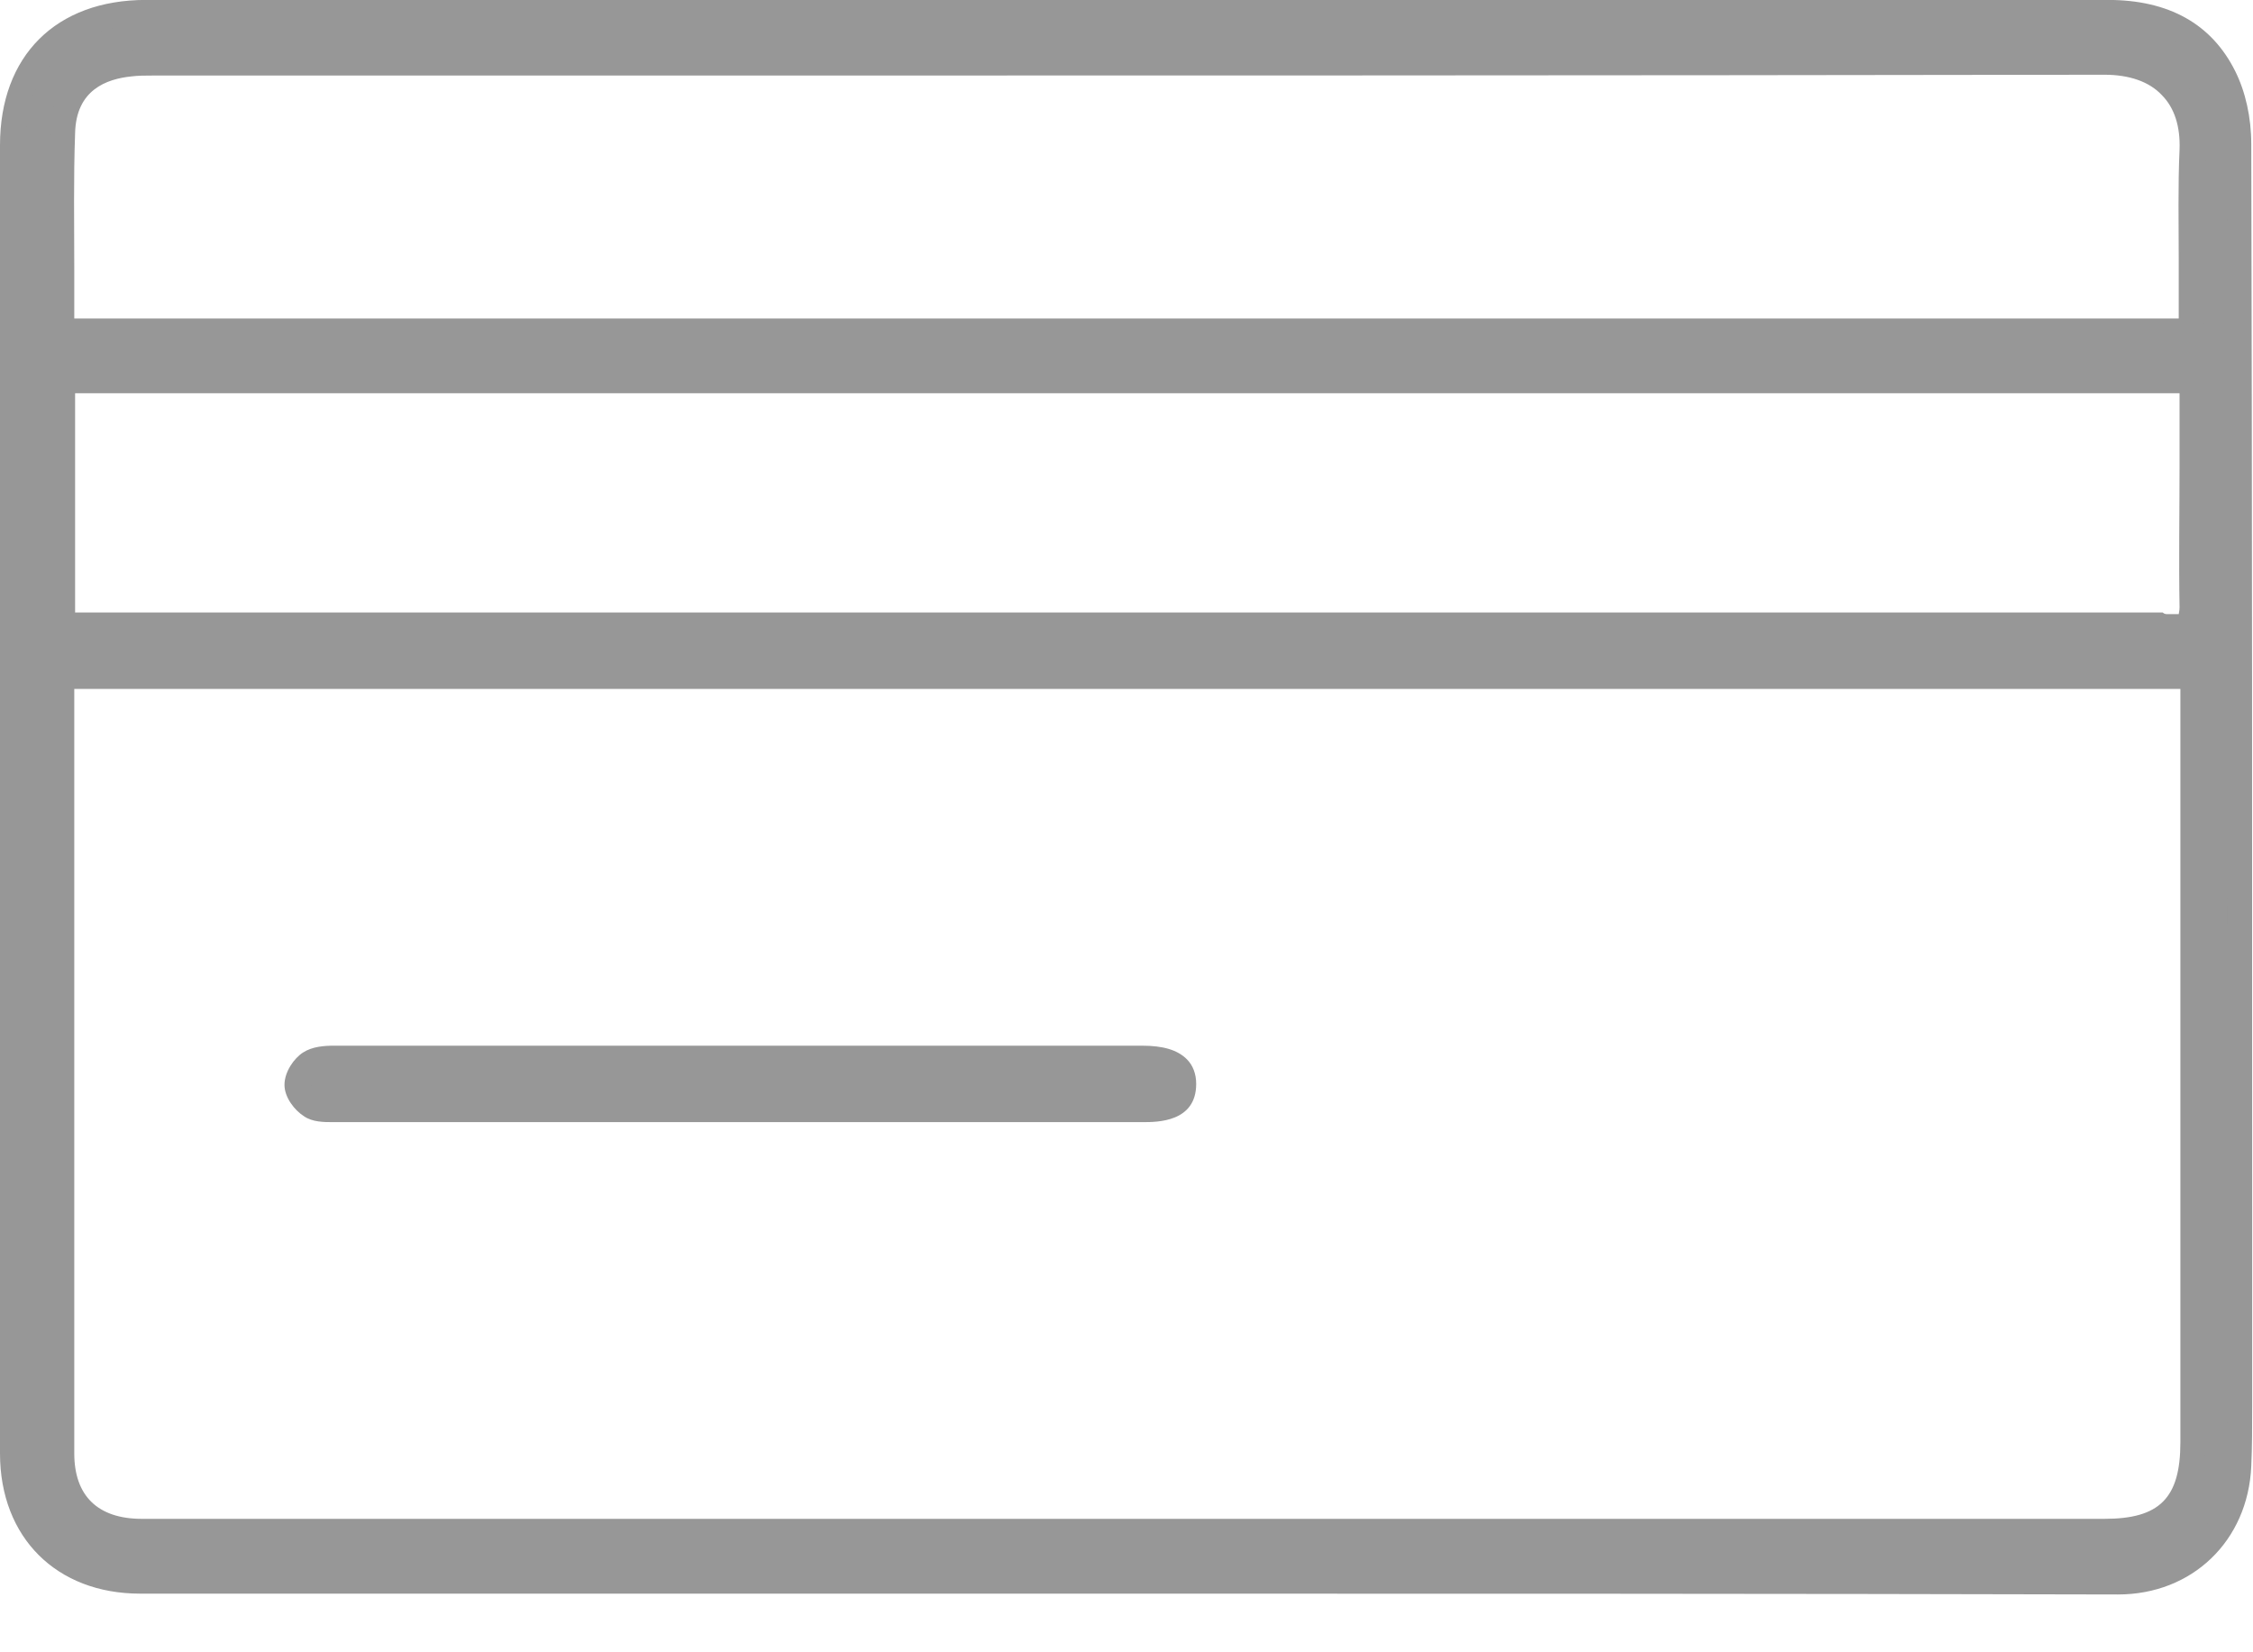 <svg width="30" height="22" viewBox="0 0 30 22" fill="none" xmlns="http://www.w3.org/2000/svg"><path d="M15.005 0.169C19.355 0.169 23.717 0.169 28.067 0.169C28.752 0.169 29.303 0.406 29.618 1.029C29.753 1.289 29.809 1.617 29.809 1.922C29.82 7.453 29.82 12.984 29.82 18.515C29.82 18.843 29.82 19.172 29.809 19.5C29.764 20.393 29.101 21.049 28.201 21.049C19.412 21.049 10.633 21.049 1.843 21.049C0.832 21.049 0.157 20.37 0.157 19.352C0.157 13.55 0.157 7.736 0.157 1.933C0.157 0.825 0.82 0.169 1.933 0.169C6.294 0.169 10.655 0.169 15.005 0.169ZM0.832 9.014C0.82 9.082 0.82 9.116 0.82 9.15C0.82 12.555 0.82 15.959 0.82 19.352C0.82 20.009 1.214 20.393 1.888 20.393C10.599 20.393 19.311 20.393 28.022 20.393C28.842 20.393 29.202 20.031 29.202 19.205C29.202 15.903 29.202 12.611 29.202 9.308C29.202 9.206 29.202 9.105 29.202 9.003C19.715 9.014 10.285 9.014 0.832 9.014ZM0.82 4.411C10.285 4.411 19.715 4.411 29.168 4.411C29.168 4.309 29.179 4.218 29.179 4.128C29.179 3.427 29.157 2.714 29.191 2.013C29.224 1.3 28.775 0.836 28.022 0.836C19.367 0.836 10.7 0.836 2.046 0.836C1.944 0.836 1.843 0.836 1.742 0.848C1.191 0.893 0.854 1.21 0.832 1.764C0.809 2.635 0.82 3.506 0.82 4.411ZM0.832 8.358C1.135 8.358 1.405 8.358 1.686 8.358C10.7 8.358 19.726 8.358 28.741 8.358C28.808 8.358 28.876 8.347 28.932 8.358C29.134 8.381 29.179 8.29 29.179 8.098C29.168 7.17 29.179 6.254 29.179 5.327C29.179 5.259 29.168 5.18 29.157 5.089C19.704 5.089 10.273 5.089 0.82 5.089C0.832 6.164 0.832 7.227 0.832 8.358Z" fill="#979797"></path><path d="M14.86 21.219C10.532 21.219 6.193 21.219 1.866 21.219C0.753 21.219 0 20.472 0 19.352C0 13.55 0 7.736 0 1.933C0 0.746 0.742 -0.001 1.945 -0.001C5.126 -0.001 8.318 -0.001 11.499 -0.001H18.254C21.525 -0.001 24.796 -0.001 28.067 -0.001C28.876 -0.001 29.449 0.316 29.764 0.949C29.899 1.221 29.977 1.56 29.977 1.922C29.989 6.639 29.989 11.435 29.989 16.072V18.527V18.73C29.989 18.991 29.989 19.262 29.977 19.522C29.933 20.517 29.191 21.23 28.202 21.23C23.762 21.219 19.311 21.219 14.86 21.219ZM8.003 0.339C5.98 0.339 3.968 0.339 1.945 0.339C0.922 0.339 0.337 0.927 0.337 1.933C0.337 7.736 0.337 13.55 0.337 19.352C0.337 20.28 0.933 20.879 1.855 20.879C10.644 20.879 19.423 20.879 28.213 20.879C29.011 20.879 29.607 20.303 29.652 19.5C29.663 19.239 29.663 18.979 29.663 18.719V18.515V16.061C29.663 11.423 29.663 6.628 29.652 1.911C29.652 1.617 29.584 1.311 29.472 1.096C29.213 0.576 28.752 0.327 28.078 0.327C24.807 0.327 21.536 0.327 18.265 0.327H11.51C10.33 0.339 9.172 0.339 8.003 0.339ZM15.287 20.574C10.813 20.574 6.351 20.574 1.877 20.574C1.124 20.574 0.652 20.11 0.641 19.364C0.641 16.694 0.641 14.025 0.641 11.367V9.161C0.641 9.127 0.641 9.105 0.652 9.059C0.652 9.048 0.652 9.025 0.663 9.003L0.674 8.845H29.359V11.955C29.359 14.376 29.359 16.796 29.359 19.217C29.359 20.144 28.932 20.574 28.011 20.574C23.773 20.574 19.524 20.574 15.287 20.574ZM0.989 9.184V11.356C0.989 14.025 0.989 16.683 0.989 19.352C0.989 19.918 1.304 20.223 1.888 20.223C10.6 20.223 19.311 20.223 28.022 20.223C28.752 20.223 29.033 19.952 29.033 19.205C29.033 16.785 29.033 14.364 29.033 11.944V9.173H0.989V9.184ZM29 8.528C28.977 8.528 28.943 8.528 28.921 8.528C28.887 8.528 28.854 8.528 28.808 8.528C28.786 8.528 28.764 8.528 28.741 8.528H0.663V4.92H29.326L29.337 5.078C29.337 5.101 29.337 5.134 29.348 5.157C29.359 5.214 29.359 5.27 29.359 5.327C29.359 5.621 29.359 5.915 29.359 6.209C29.359 6.831 29.359 7.476 29.359 8.098C29.359 8.211 29.348 8.358 29.247 8.449C29.18 8.505 29.101 8.528 29 8.528ZM28.865 8.177C28.898 8.177 28.921 8.177 28.955 8.177C28.977 8.177 29 8.177 29.011 8.177C29.011 8.166 29.022 8.132 29.022 8.087C29.011 7.453 29.022 6.809 29.022 6.186C29.022 5.892 29.022 5.598 29.022 5.304C29.022 5.282 29.022 5.259 29.022 5.236H1V8.155H28.741C28.764 8.155 28.775 8.155 28.797 8.155C28.82 8.177 28.842 8.177 28.865 8.177ZM29.337 4.58H0.652V4.411C0.652 4.139 0.652 3.879 0.652 3.607C0.652 2.997 0.641 2.375 0.663 1.752C0.674 1.13 1.068 0.723 1.72 0.678C1.821 0.667 1.922 0.667 2.023 0.667H7.801C14.432 0.667 21.289 0.667 28.033 0.655C28.449 0.655 28.797 0.791 29.045 1.04C29.269 1.277 29.393 1.617 29.371 2.013C29.348 2.488 29.359 2.985 29.359 3.449C29.359 3.675 29.359 3.902 29.359 4.116C29.359 4.184 29.359 4.252 29.348 4.32L29.337 4.58ZM0.989 4.241H29.011C29.011 4.196 29.011 4.162 29.011 4.116C29.011 3.89 29.011 3.675 29.011 3.449C29.011 2.974 29 2.476 29.022 1.99C29.033 1.685 28.955 1.436 28.786 1.266C28.617 1.085 28.348 0.995 28.022 0.995C21.278 1.006 14.421 1.006 7.789 1.006H2.023C1.933 1.006 1.843 1.006 1.753 1.017C1.416 1.051 1.012 1.198 1 1.775C0.978 2.375 0.989 2.974 0.989 3.607C0.989 3.822 0.989 4.026 0.989 4.241Z" fill="#979797"></path><path d="M9.835 14.772C8.048 14.772 6.261 14.772 4.474 14.772C4.361 14.772 4.238 14.783 4.148 14.726C4.058 14.67 3.968 14.545 3.968 14.444C3.968 14.342 4.058 14.217 4.136 14.161C4.215 14.104 4.35 14.104 4.462 14.104C8.048 14.104 11.634 14.104 15.219 14.104C15.601 14.104 15.77 14.206 15.77 14.432C15.77 14.67 15.624 14.772 15.23 14.772C13.432 14.772 11.634 14.772 9.835 14.772Z" fill="#979797"></path><path d="M7.835 14.941C6.711 14.941 5.587 14.941 4.463 14.941H4.429C4.316 14.941 4.159 14.941 4.047 14.862C3.923 14.783 3.788 14.613 3.788 14.444C3.788 14.274 3.912 14.093 4.035 14.014C4.159 13.934 4.316 13.923 4.451 13.923C8.048 13.923 11.634 13.923 15.208 13.923C15.489 13.923 15.68 13.98 15.804 14.104C15.883 14.183 15.928 14.296 15.928 14.432C15.928 14.941 15.41 14.941 15.219 14.941C13.893 14.941 12.567 14.941 11.252 14.941H9.835H8.835C8.509 14.941 8.172 14.941 7.835 14.941ZM4.474 14.602C5.924 14.602 7.385 14.602 8.835 14.602H9.835H11.252C12.578 14.602 13.904 14.602 15.219 14.602C15.59 14.602 15.59 14.523 15.59 14.432C15.59 14.376 15.579 14.353 15.568 14.342C15.545 14.308 15.455 14.263 15.219 14.263C11.634 14.263 8.048 14.263 4.463 14.263C4.384 14.263 4.271 14.263 4.238 14.285C4.181 14.319 4.137 14.398 4.137 14.432C4.137 14.466 4.181 14.534 4.238 14.568C4.271 14.591 4.373 14.591 4.44 14.591L4.474 14.602Z" fill="#979797"></path></svg>